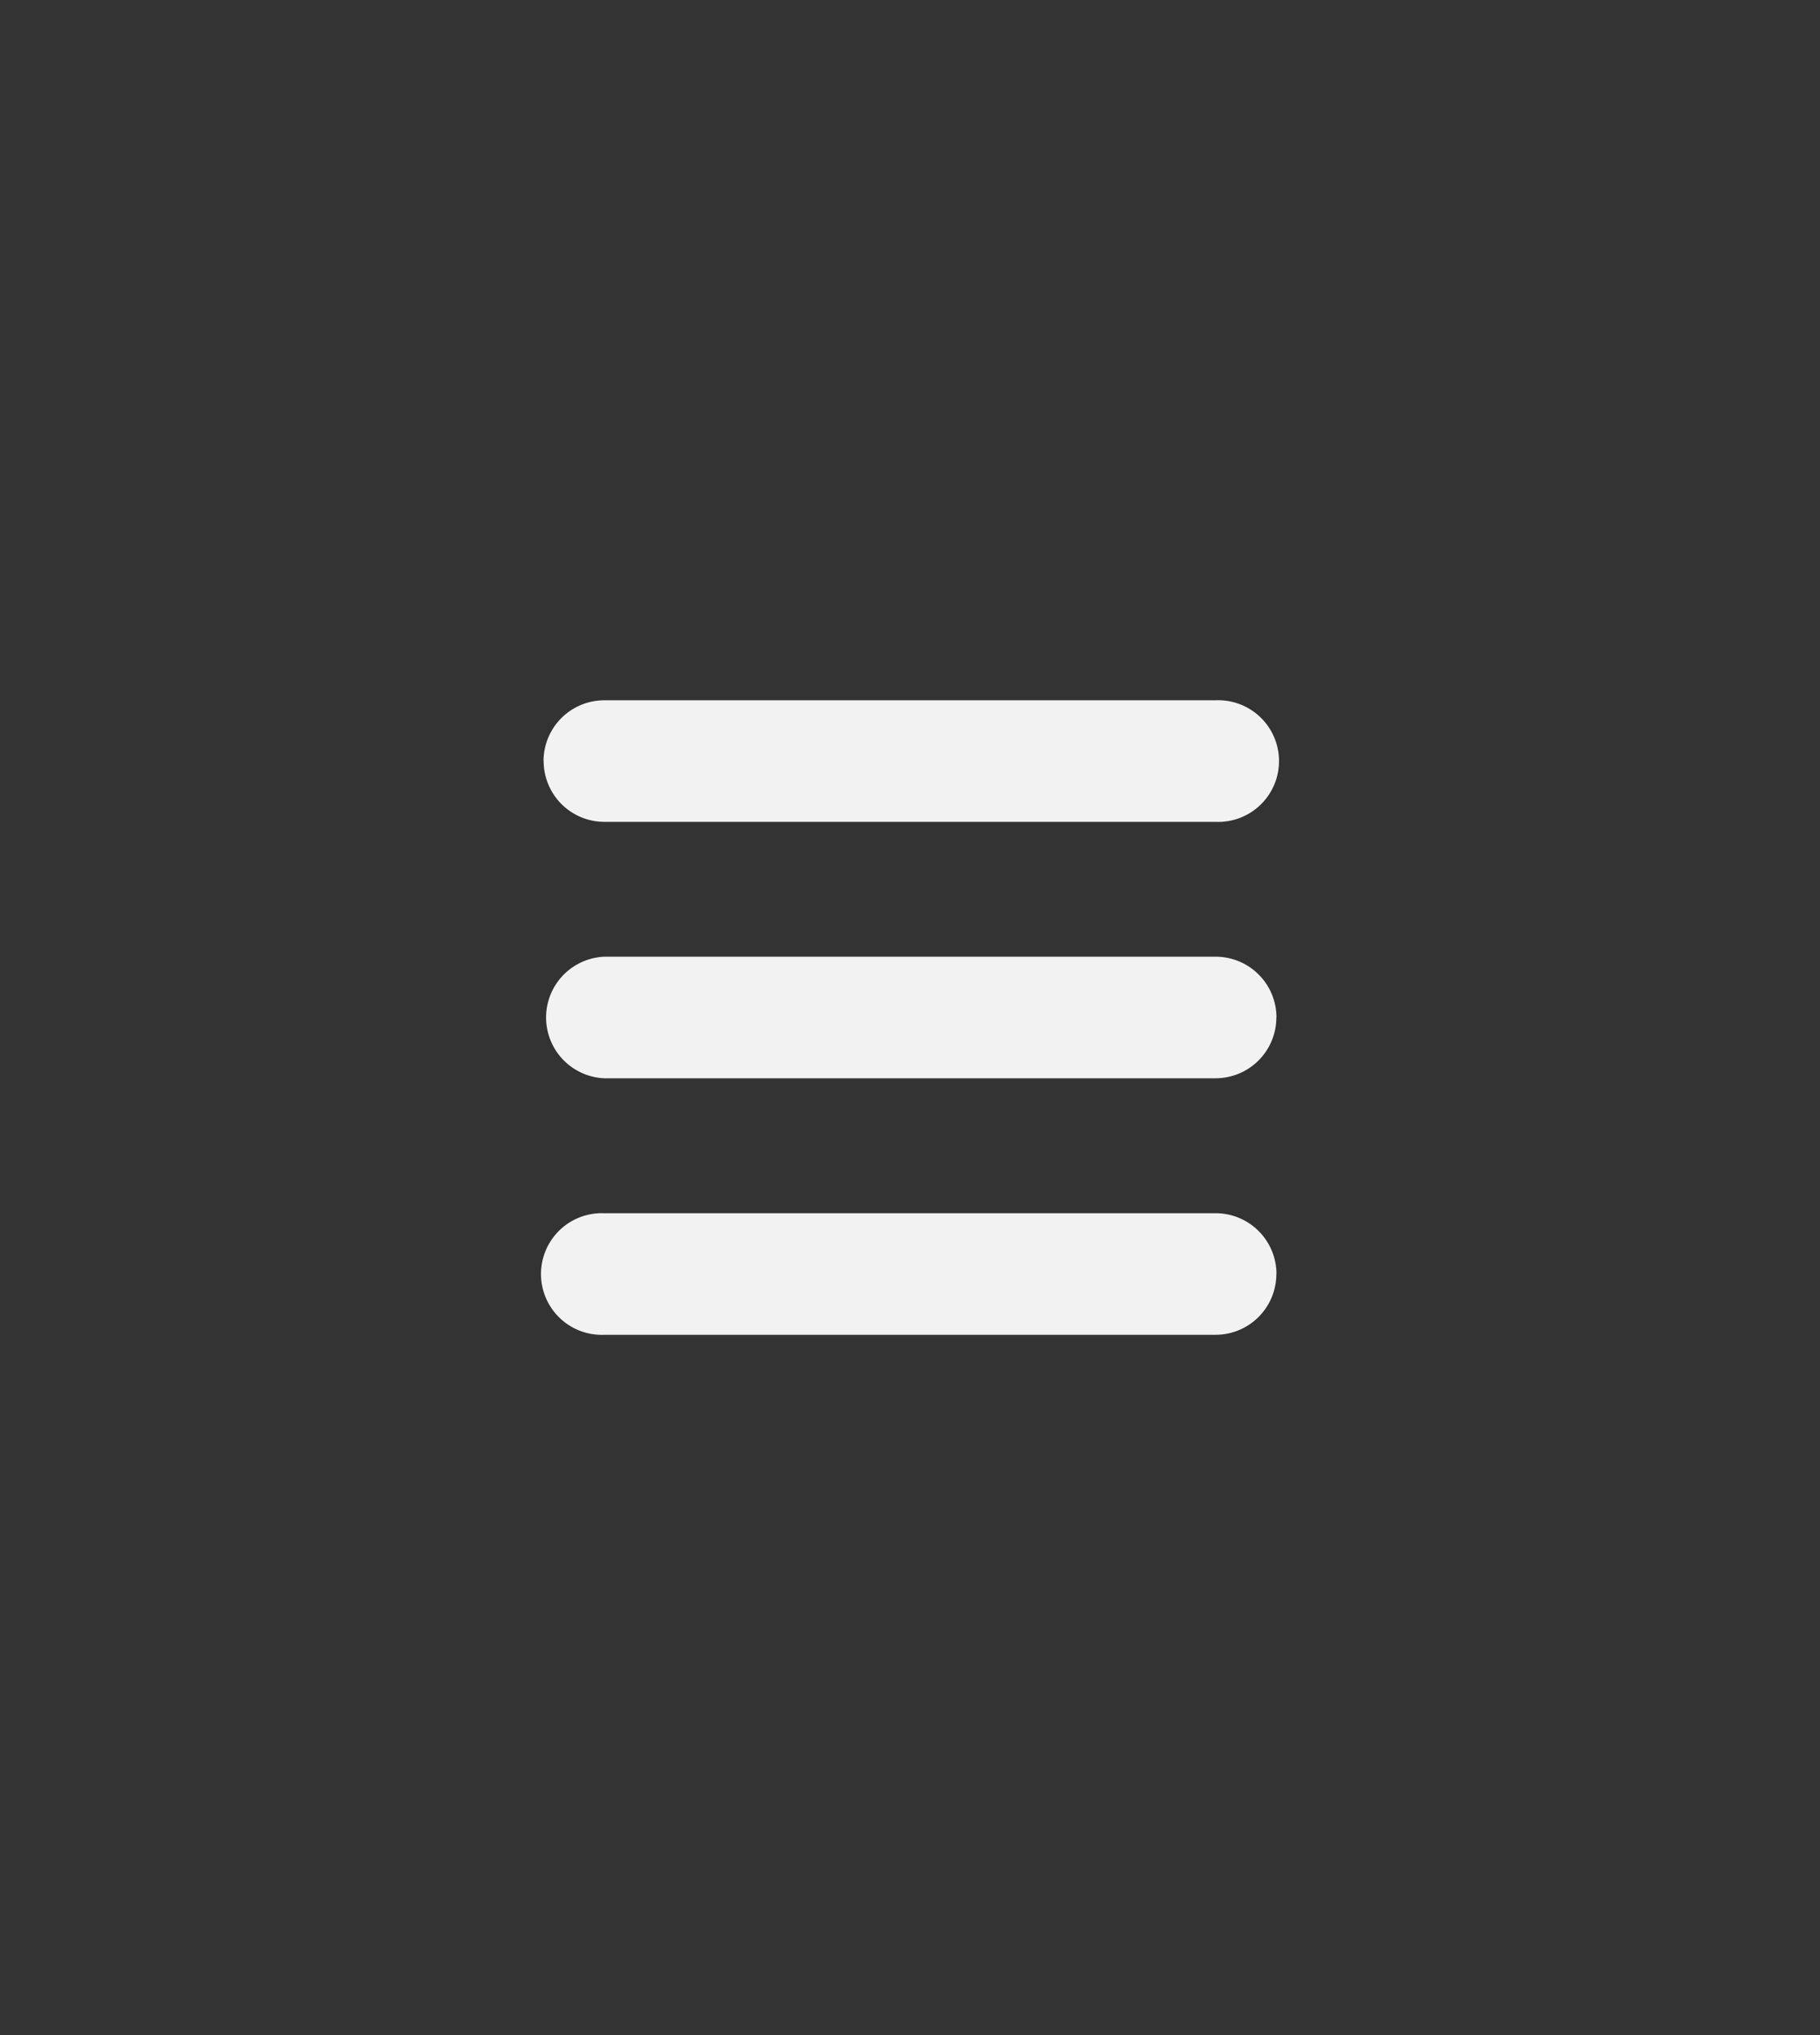 <?xml version="1.0" encoding="UTF-8" standalone="no"?>
<svg
   class="cf-icon-svg cf-icon-svg__arrow-down-round"
   viewBox="0 0 17 19"
   version="1.1"
   id="svg14645"
   sodipodi:docname="menu.svg"
   inkscape:version="1.3.2 (091e20e, 2023-11-25)"
   xmlns:inkscape="http://www.inkscape.org/namespaces/inkscape"
   xmlns:sodipodi="http://sodipodi.sourceforge.net/DTD/sodipodi-0.dtd"
   xmlns="http://www.w3.org/2000/svg"
   xmlns:svg="http://www.w3.org/2000/svg">
  <rect x="0" y="0" width="17" height="19" fill="#333333" stroke="none"/>
  <defs
     id="defs14649" />
  <sodipodi:namedview
     id="namedview14647"
     pagecolor="#505050"
     bordercolor="#eeeeee"
     borderopacity="1"
     inkscape:showpageshadow="0"
     inkscape:pageopacity="0"
     inkscape:pagecheckerboard="0"
     inkscape:deskcolor="#505050"
     showgrid="false"
     inkscape:zoom="12.663652"
     inkscape:cx="8.1335149"
     inkscape:cy="9.5154228"
     inkscape:window-width="1368"
     inkscape:window-height="456"
     inkscape:window-x="0"
     inkscape:window-y="369"
     inkscape:window-maximized="0"
     inkscape:current-layer="svg14645" />
  <path
     d="m 5.077,7.105 a 0.568,0.568 0 0 1 0.568,-0.567 H 11.355 a 0.568,0.568 0 1 1 0,1.135 H 5.644 A 0.568,0.568 0 0 1 5.078,7.105 Z M 11.922,9.5 A 0.568,0.568 0 0 1 11.355,10.067 H 5.645 a 0.568,0.568 0 0 1 0,-1.135 h 5.711 a 0.568,0.568 0 0 1 0.567,0.568 z m 0,2.394 a 0.568,0.568 0 0 1 -0.568,0.568 H 5.645 a 0.568,0.568 0 1 1 0,-1.135 h 5.711 a 0.568,0.568 0 0 1 0.567,0.568 z"
     id="path1"
     style="fill:#f2f2f2;fill-opacity:1;stroke-width:0.551" />
</svg>
